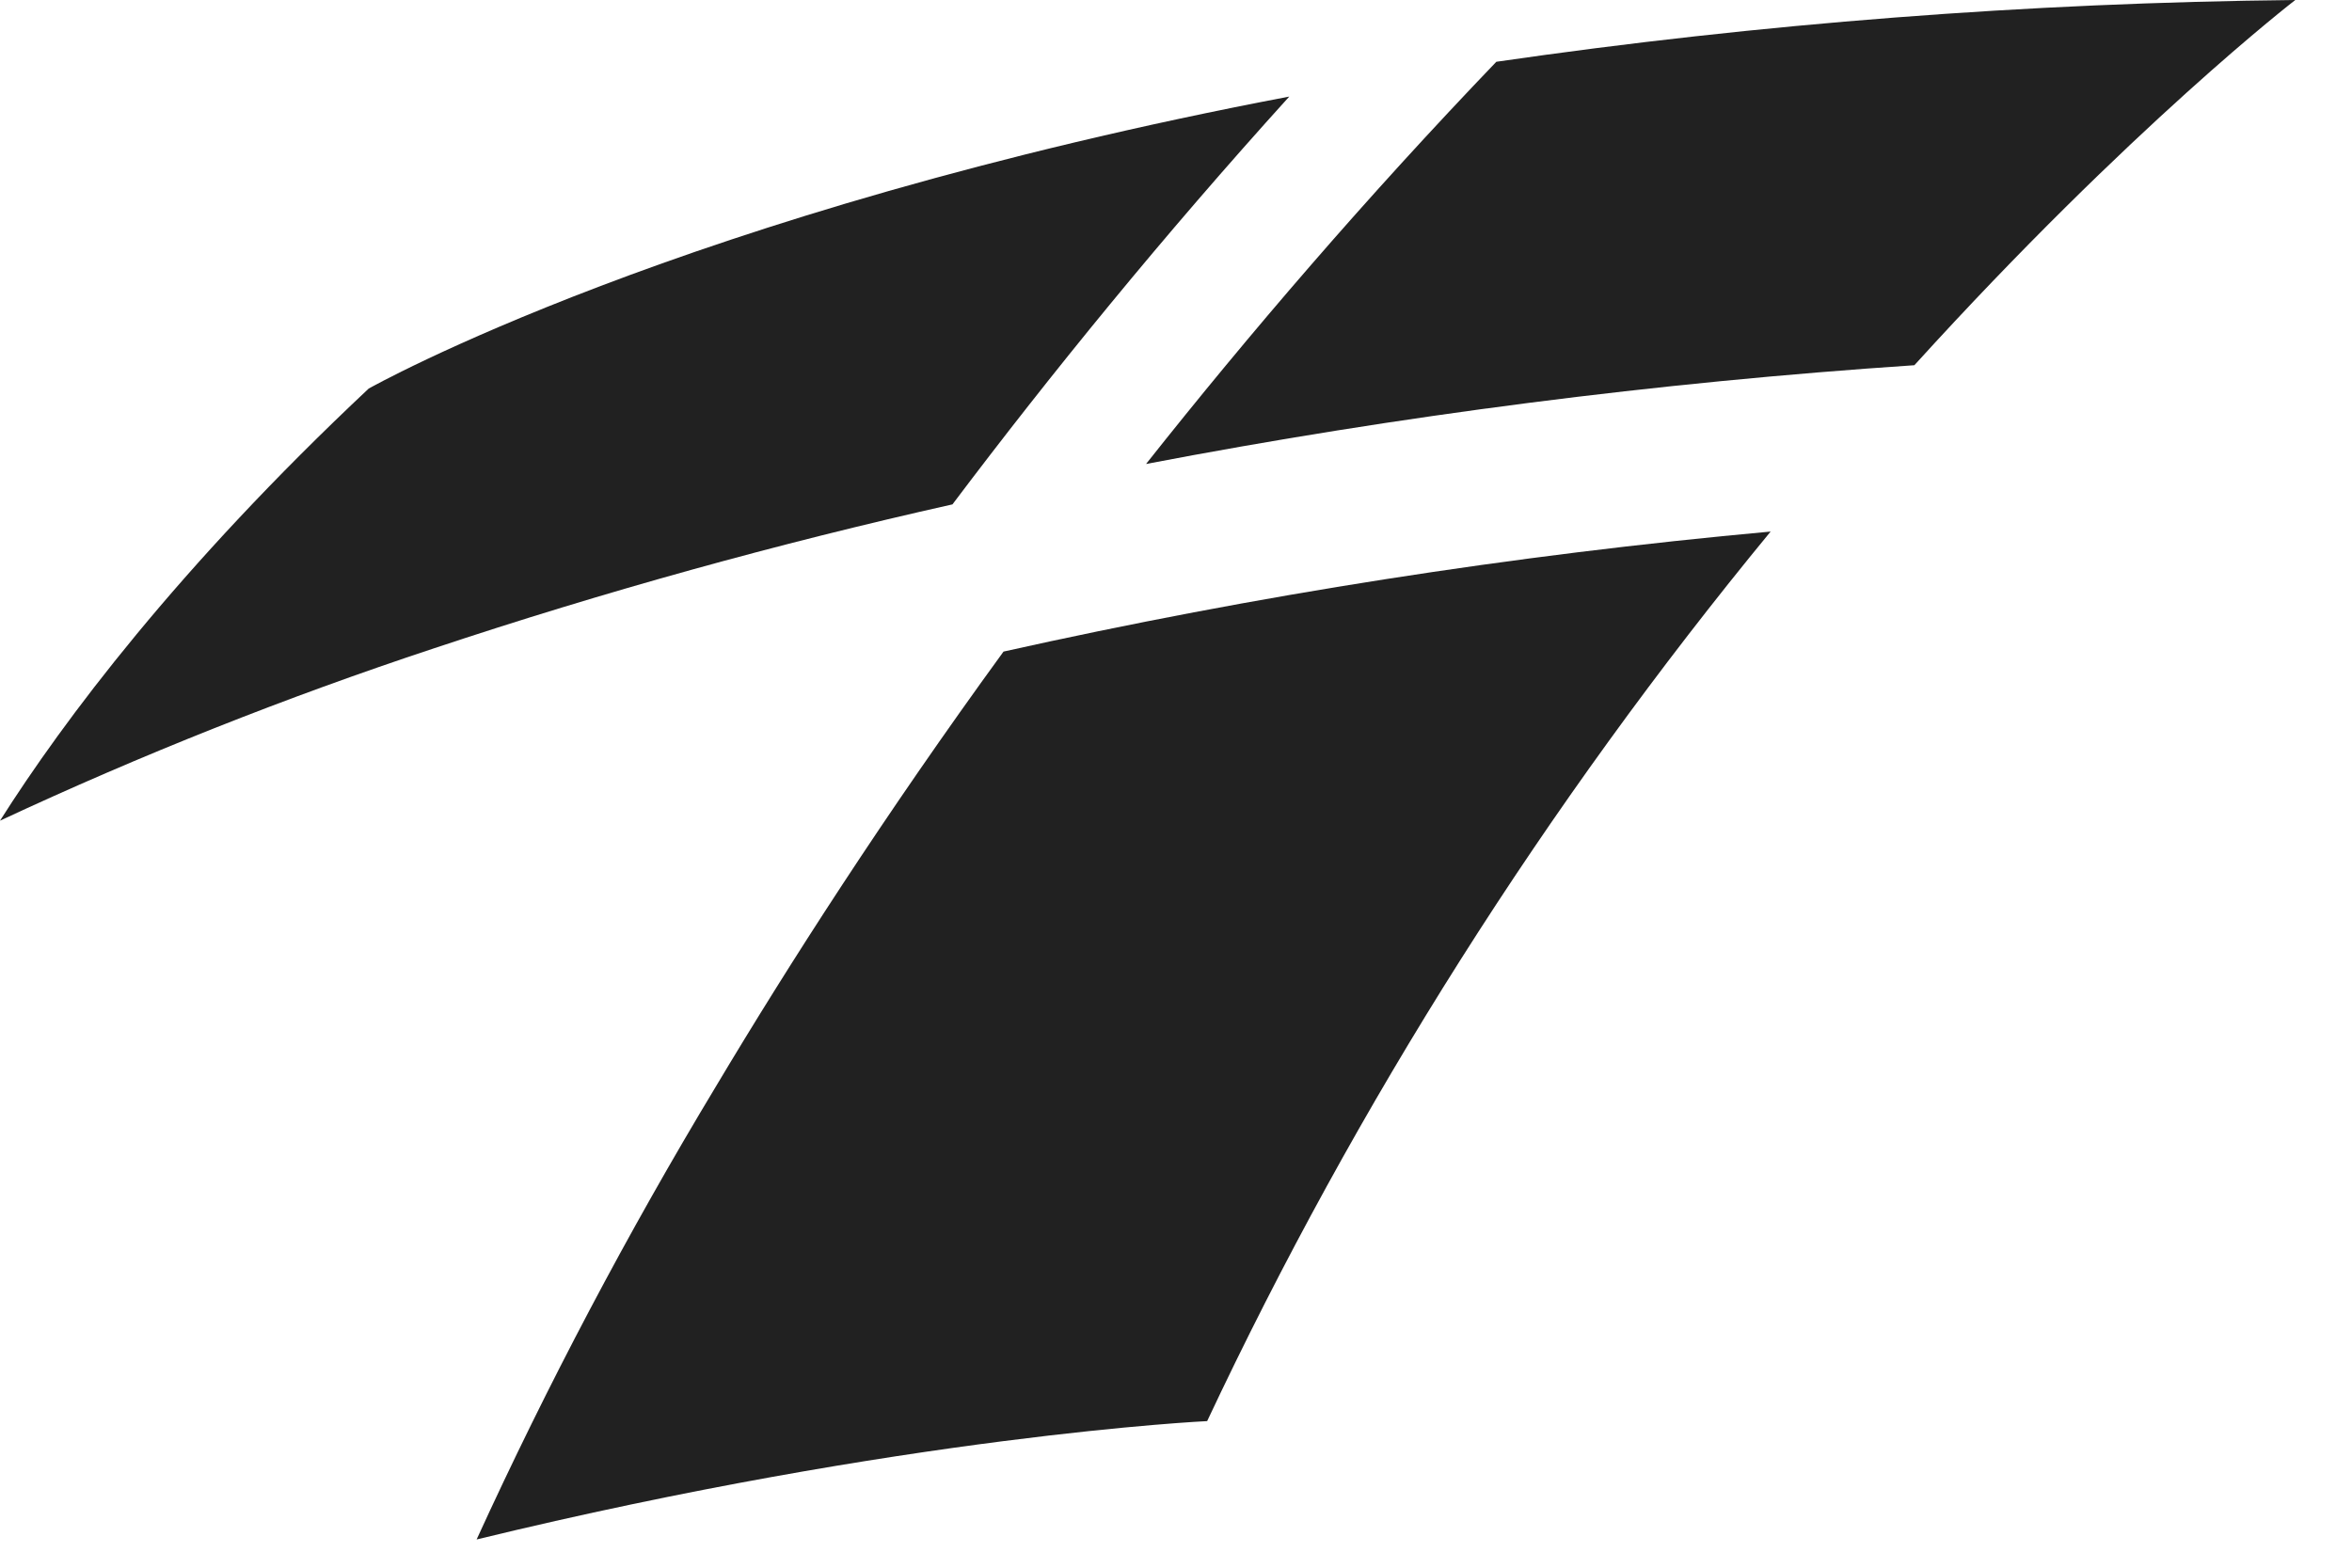 <svg width="45" height="30" viewBox="0 0 45 30" fill="none" xmlns="http://www.w3.org/2000/svg">
<g clip-path="url(#clip0_3_16)">
<path d="M13.702 20.783C12.009 23.591 10.479 26.488 9.119 29.46C17.317 27.467 23.096 27.195 23.096 27.195C25.955 21.116 29.576 15.398 33.877 10.172C28.938 10.623 24.034 11.39 19.2 12.469C16.919 15.604 15.09 18.457 13.702 20.783Z" fill="#212121"/>
<path d="M24.667 1.848C13.019 4.063 7.054 7.436 7.054 7.436C3.394 10.873 1.21 13.796 0 15.705C2.697 14.446 5.469 13.345 8.302 12.407C11.558 11.323 14.869 10.404 18.223 9.652C20.102 7.158 22.248 4.52 24.667 1.848Z" fill="#212121"/>
<path d="M21.927 8.879C26.781 7.951 31.691 7.32 36.627 6.989C40.779 2.416 43.915 0 43.915 0C38.797 0.053 33.69 0.448 28.629 1.182C26.133 3.785 23.9 6.387 21.927 8.879Z" fill="#212121"/>
</g>
<defs>
<clipPath id="clip0_3_16">
<rect width="45" height="30" fill="white"/>
</clipPath>
</defs>
</svg>
